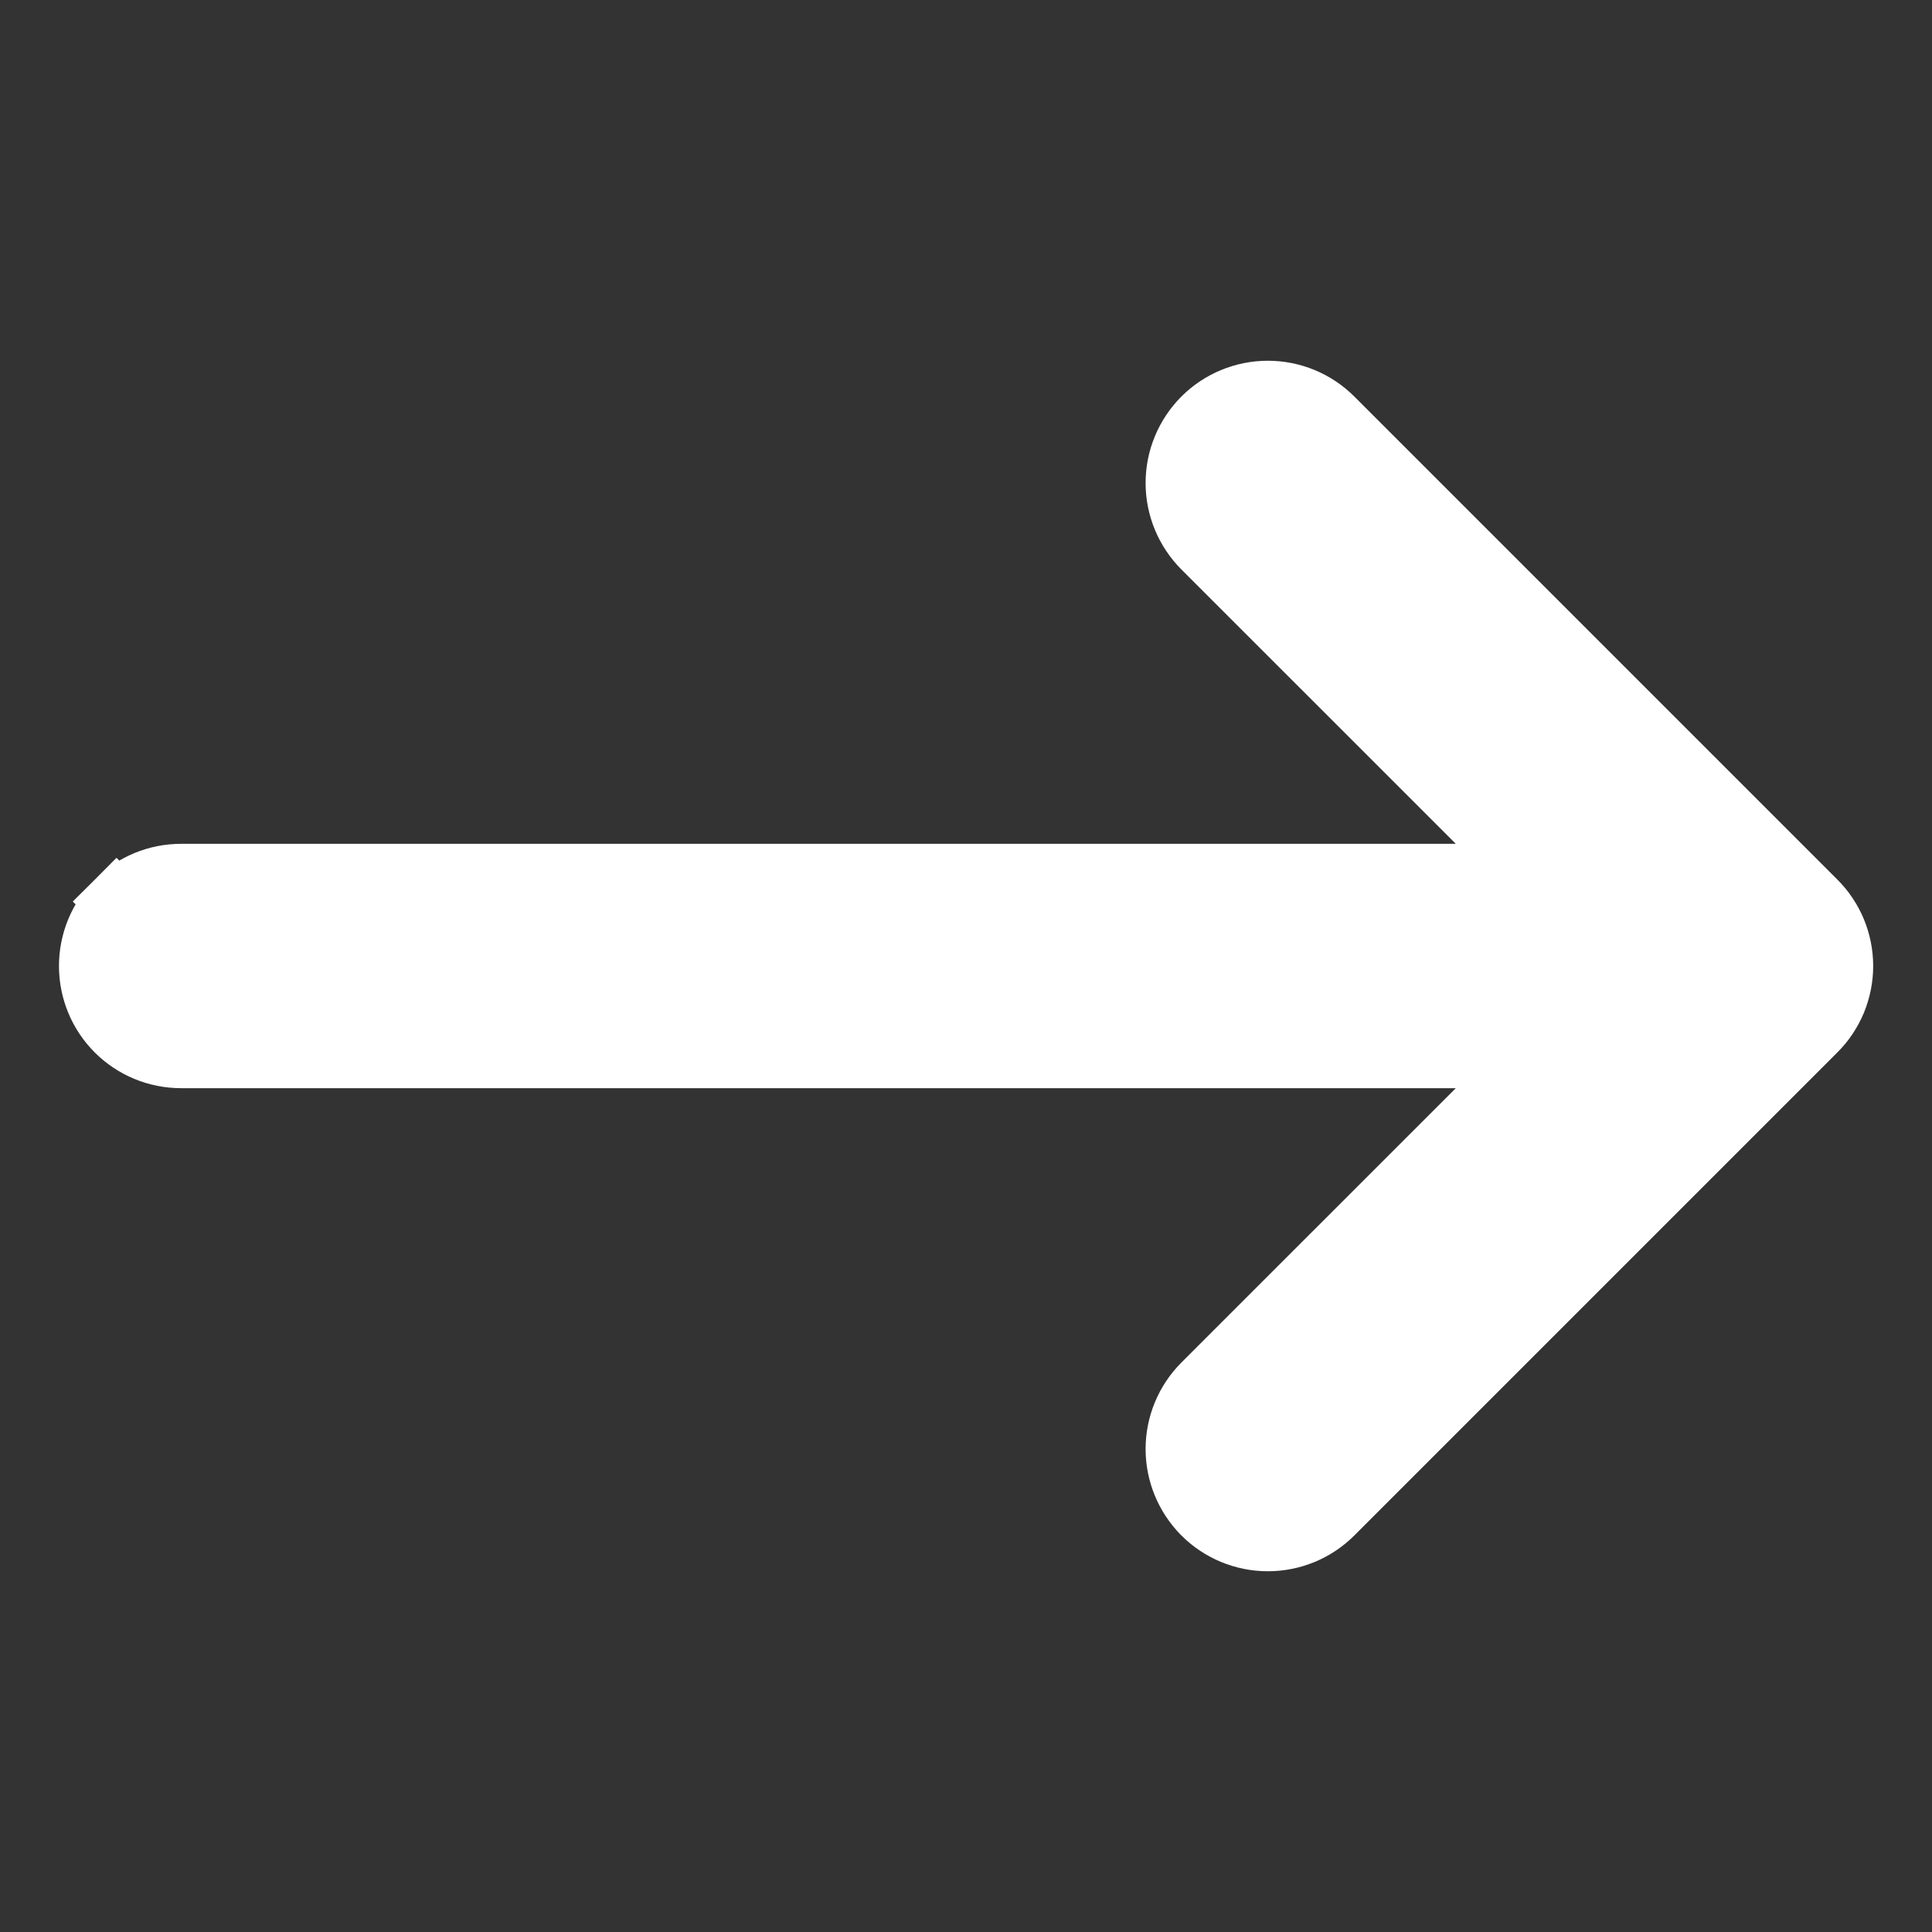 <svg width="25" height="25" viewBox="0 0 25 25" fill="none" xmlns="http://www.w3.org/2000/svg">
<rect x="0" y="0" width="25" height="25" fill="#333333" stroke="none"/>
<g id="bi:arrow-down">
<g id="Group">
<path id="Vector" d="M19.804 13.681L15.57 17.914L15.57 17.914C15.349 18.136 15.224 18.436 15.224 18.75C15.224 19.064 15.349 19.364 15.57 19.586C15.792 19.808 16.093 19.932 16.406 19.932C16.72 19.932 17.02 19.808 17.242 19.586L23.492 13.336C23.602 13.227 23.689 13.096 23.749 12.953C23.808 12.809 23.839 12.655 23.839 12.5C23.839 12.345 23.808 12.191 23.749 12.047C23.689 11.904 23.602 11.773 23.492 11.664L17.242 5.414C17.02 5.192 16.72 5.068 16.406 5.068C16.093 5.068 15.792 5.192 15.57 5.414C15.349 5.636 15.224 5.936 15.224 6.25C15.224 6.564 15.349 6.864 15.57 7.086L15.57 7.086L19.804 11.319L2.344 11.319C2.03 11.319 1.73 11.443 1.508 11.665L1.79 11.946L1.508 11.665C1.287 11.886 1.163 12.187 1.163 12.5C1.163 12.813 1.287 13.114 1.508 13.335C1.73 13.557 2.03 13.681 2.344 13.681H19.804Z" fill="white" stroke="white" stroke-width="0.8"/>
</g>
</g>
</svg>

